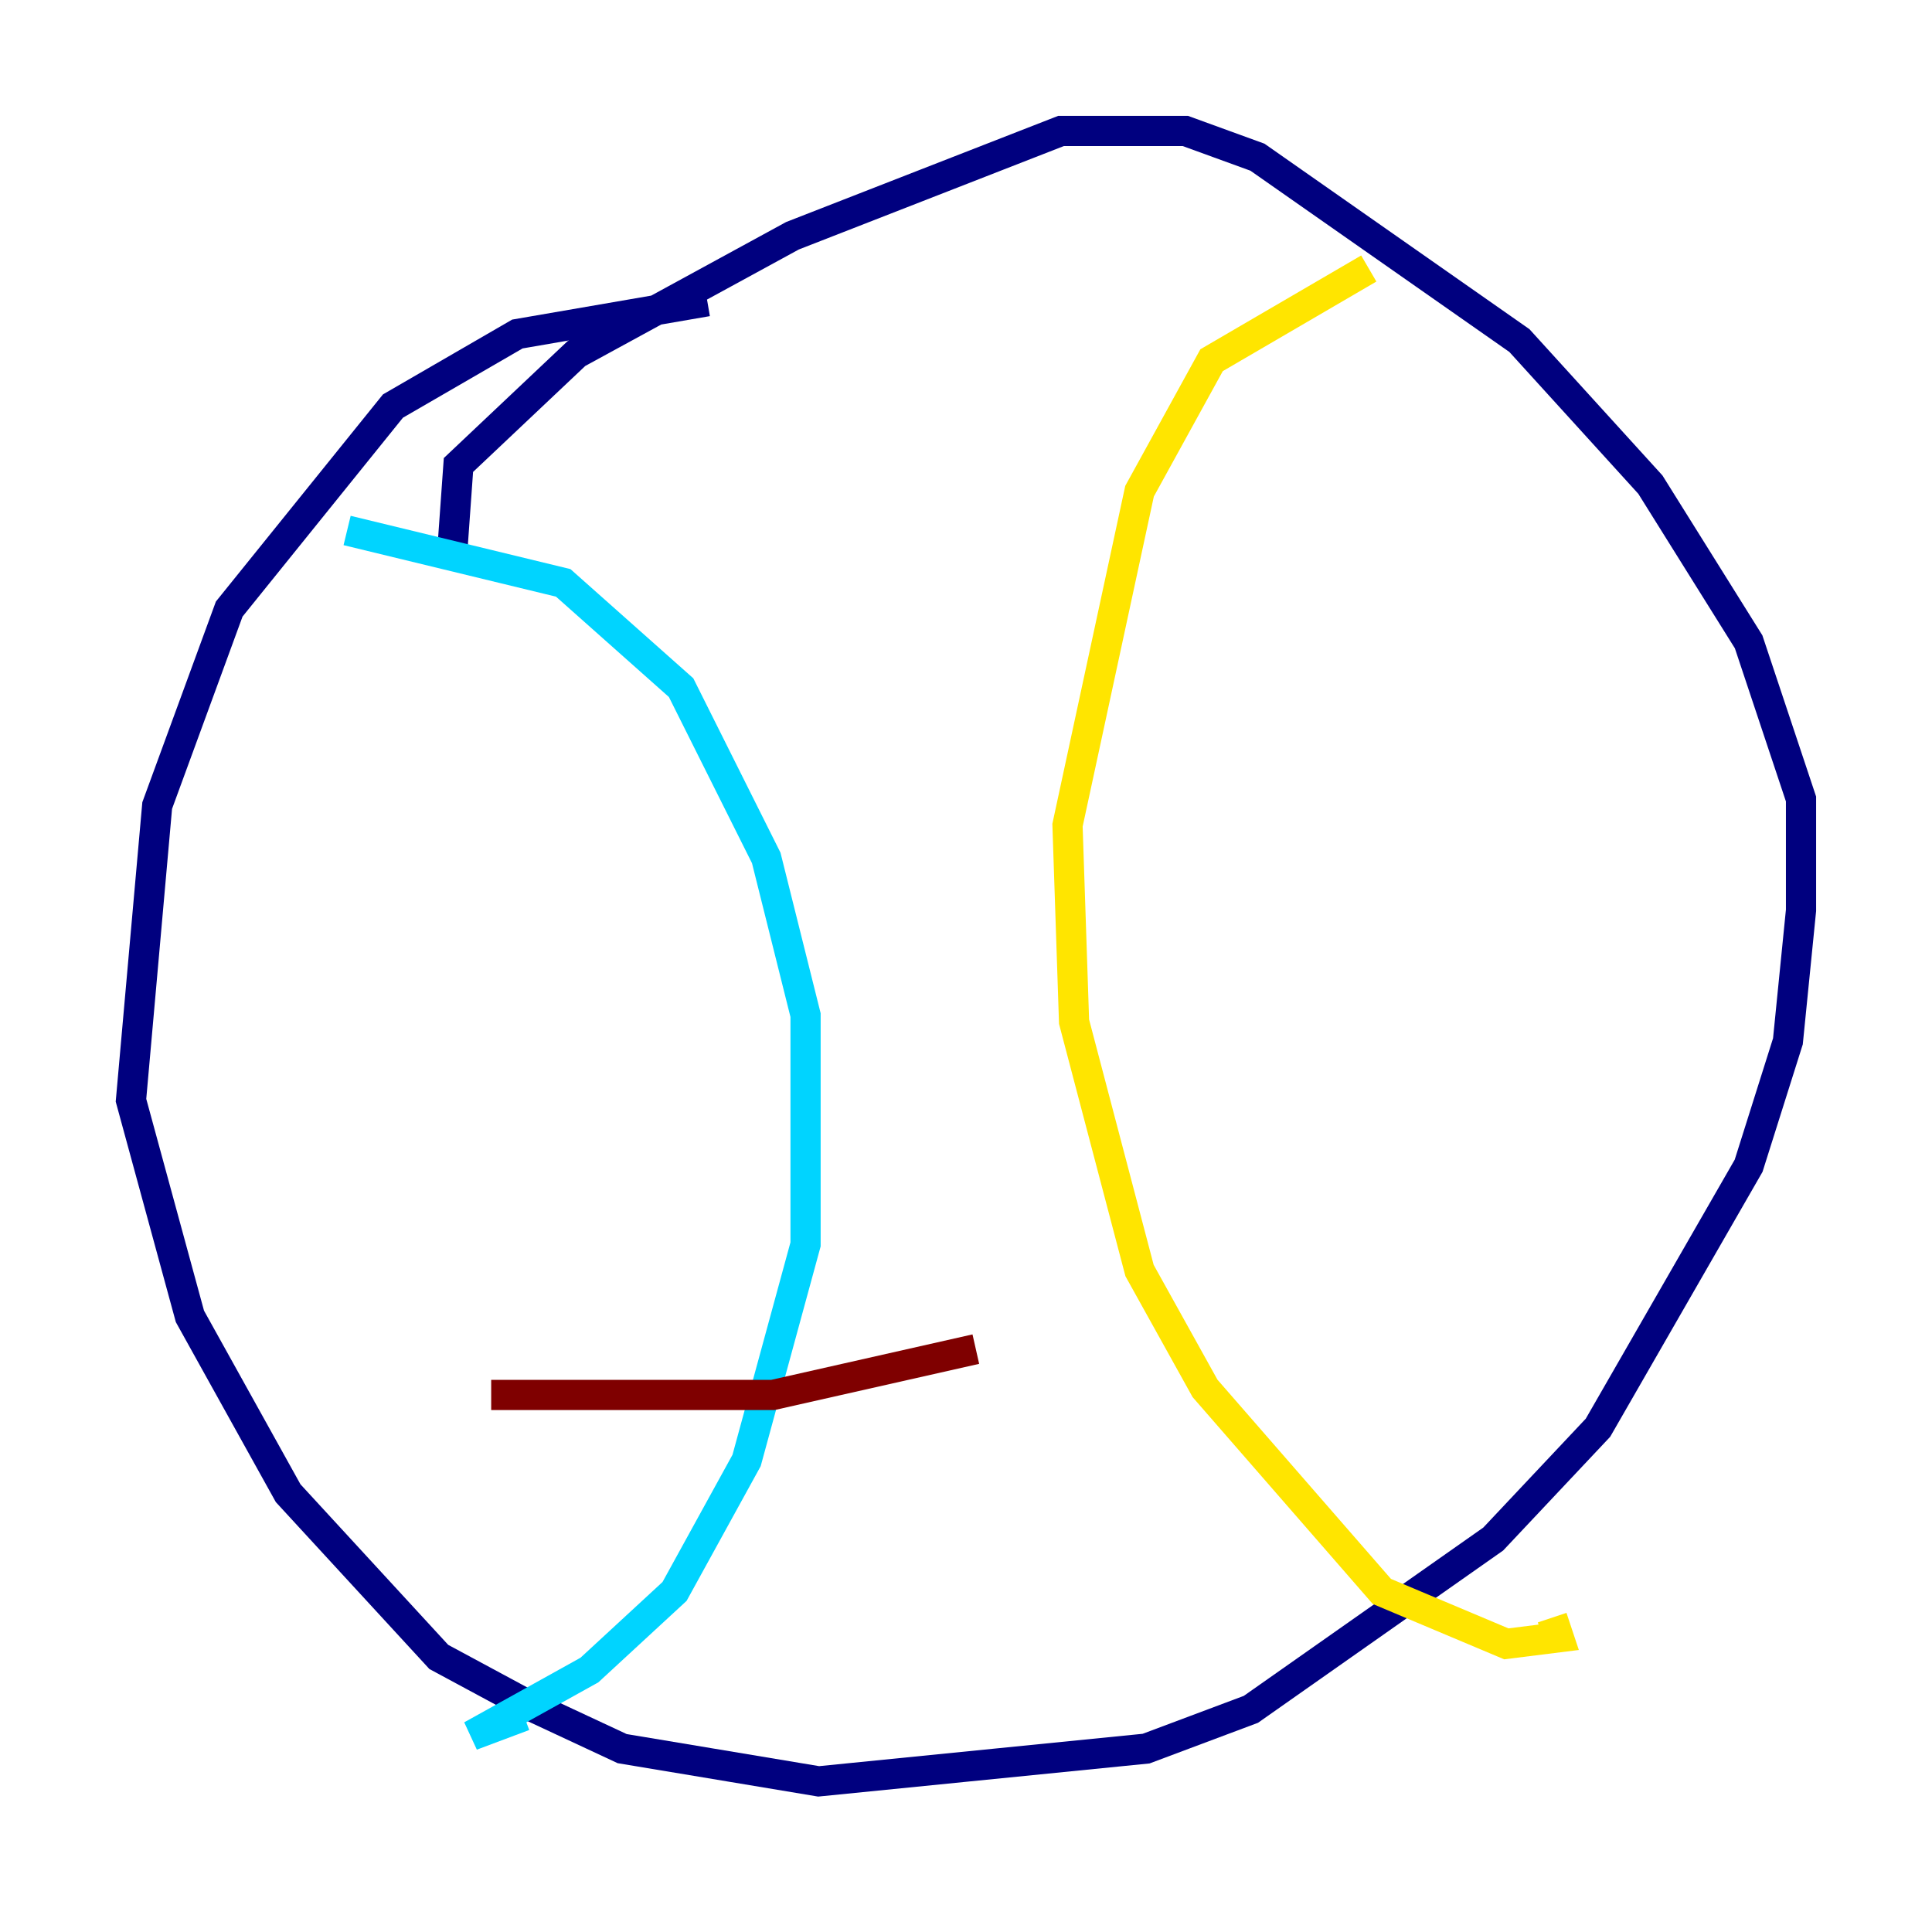 <?xml version="1.0" encoding="utf-8" ?>
<svg baseProfile="tiny" height="128" version="1.2" viewBox="0,0,128,128" width="128" xmlns="http://www.w3.org/2000/svg" xmlns:ev="http://www.w3.org/2001/xml-events" xmlns:xlink="http://www.w3.org/1999/xlink"><defs /><polyline fill="none" points="46.861,19.959 34.278,22.129 26.034,26.902 15.186,40.352 10.414,53.37 8.678,72.895 12.583,87.214 19.091,98.929 29.071,109.776 34.712,112.814 41.22,115.851 54.237,118.02 75.932,115.851 82.875,113.248 98.929,101.966 105.871,94.59 115.851,77.234 118.454,68.99 119.322,60.312 119.322,52.936 115.851,42.522 109.342,32.108 100.664,22.563 83.308,10.414 78.536,8.678 70.291,8.678 52.502,15.62 38.183,23.43 30.373,30.807 29.939,36.881" stroke="#00007f" stroke-width="2" /><polyline fill="none" points="22.997,35.146 37.315,38.617 45.125,45.559 50.766,56.841 53.37,67.254 53.37,82.441 49.464,96.759 44.691,105.437 39.051,110.644 31.241,114.983 34.712,113.681" stroke="#00d4ff" stroke-width="2" /><polyline fill="none" points="90.685,17.79 80.271,23.864 75.498,32.542 70.725,54.671 71.159,67.688 75.498,84.176 79.837,91.986 91.552,105.437 99.797,108.909 103.268,108.475 102.834,107.173" stroke="#ffe500" stroke-width="2" /><polyline fill="none" points="32.542,92.42 51.2,92.42 64.651,89.383" stroke="#7f0000" stroke-width="2" /></svg>